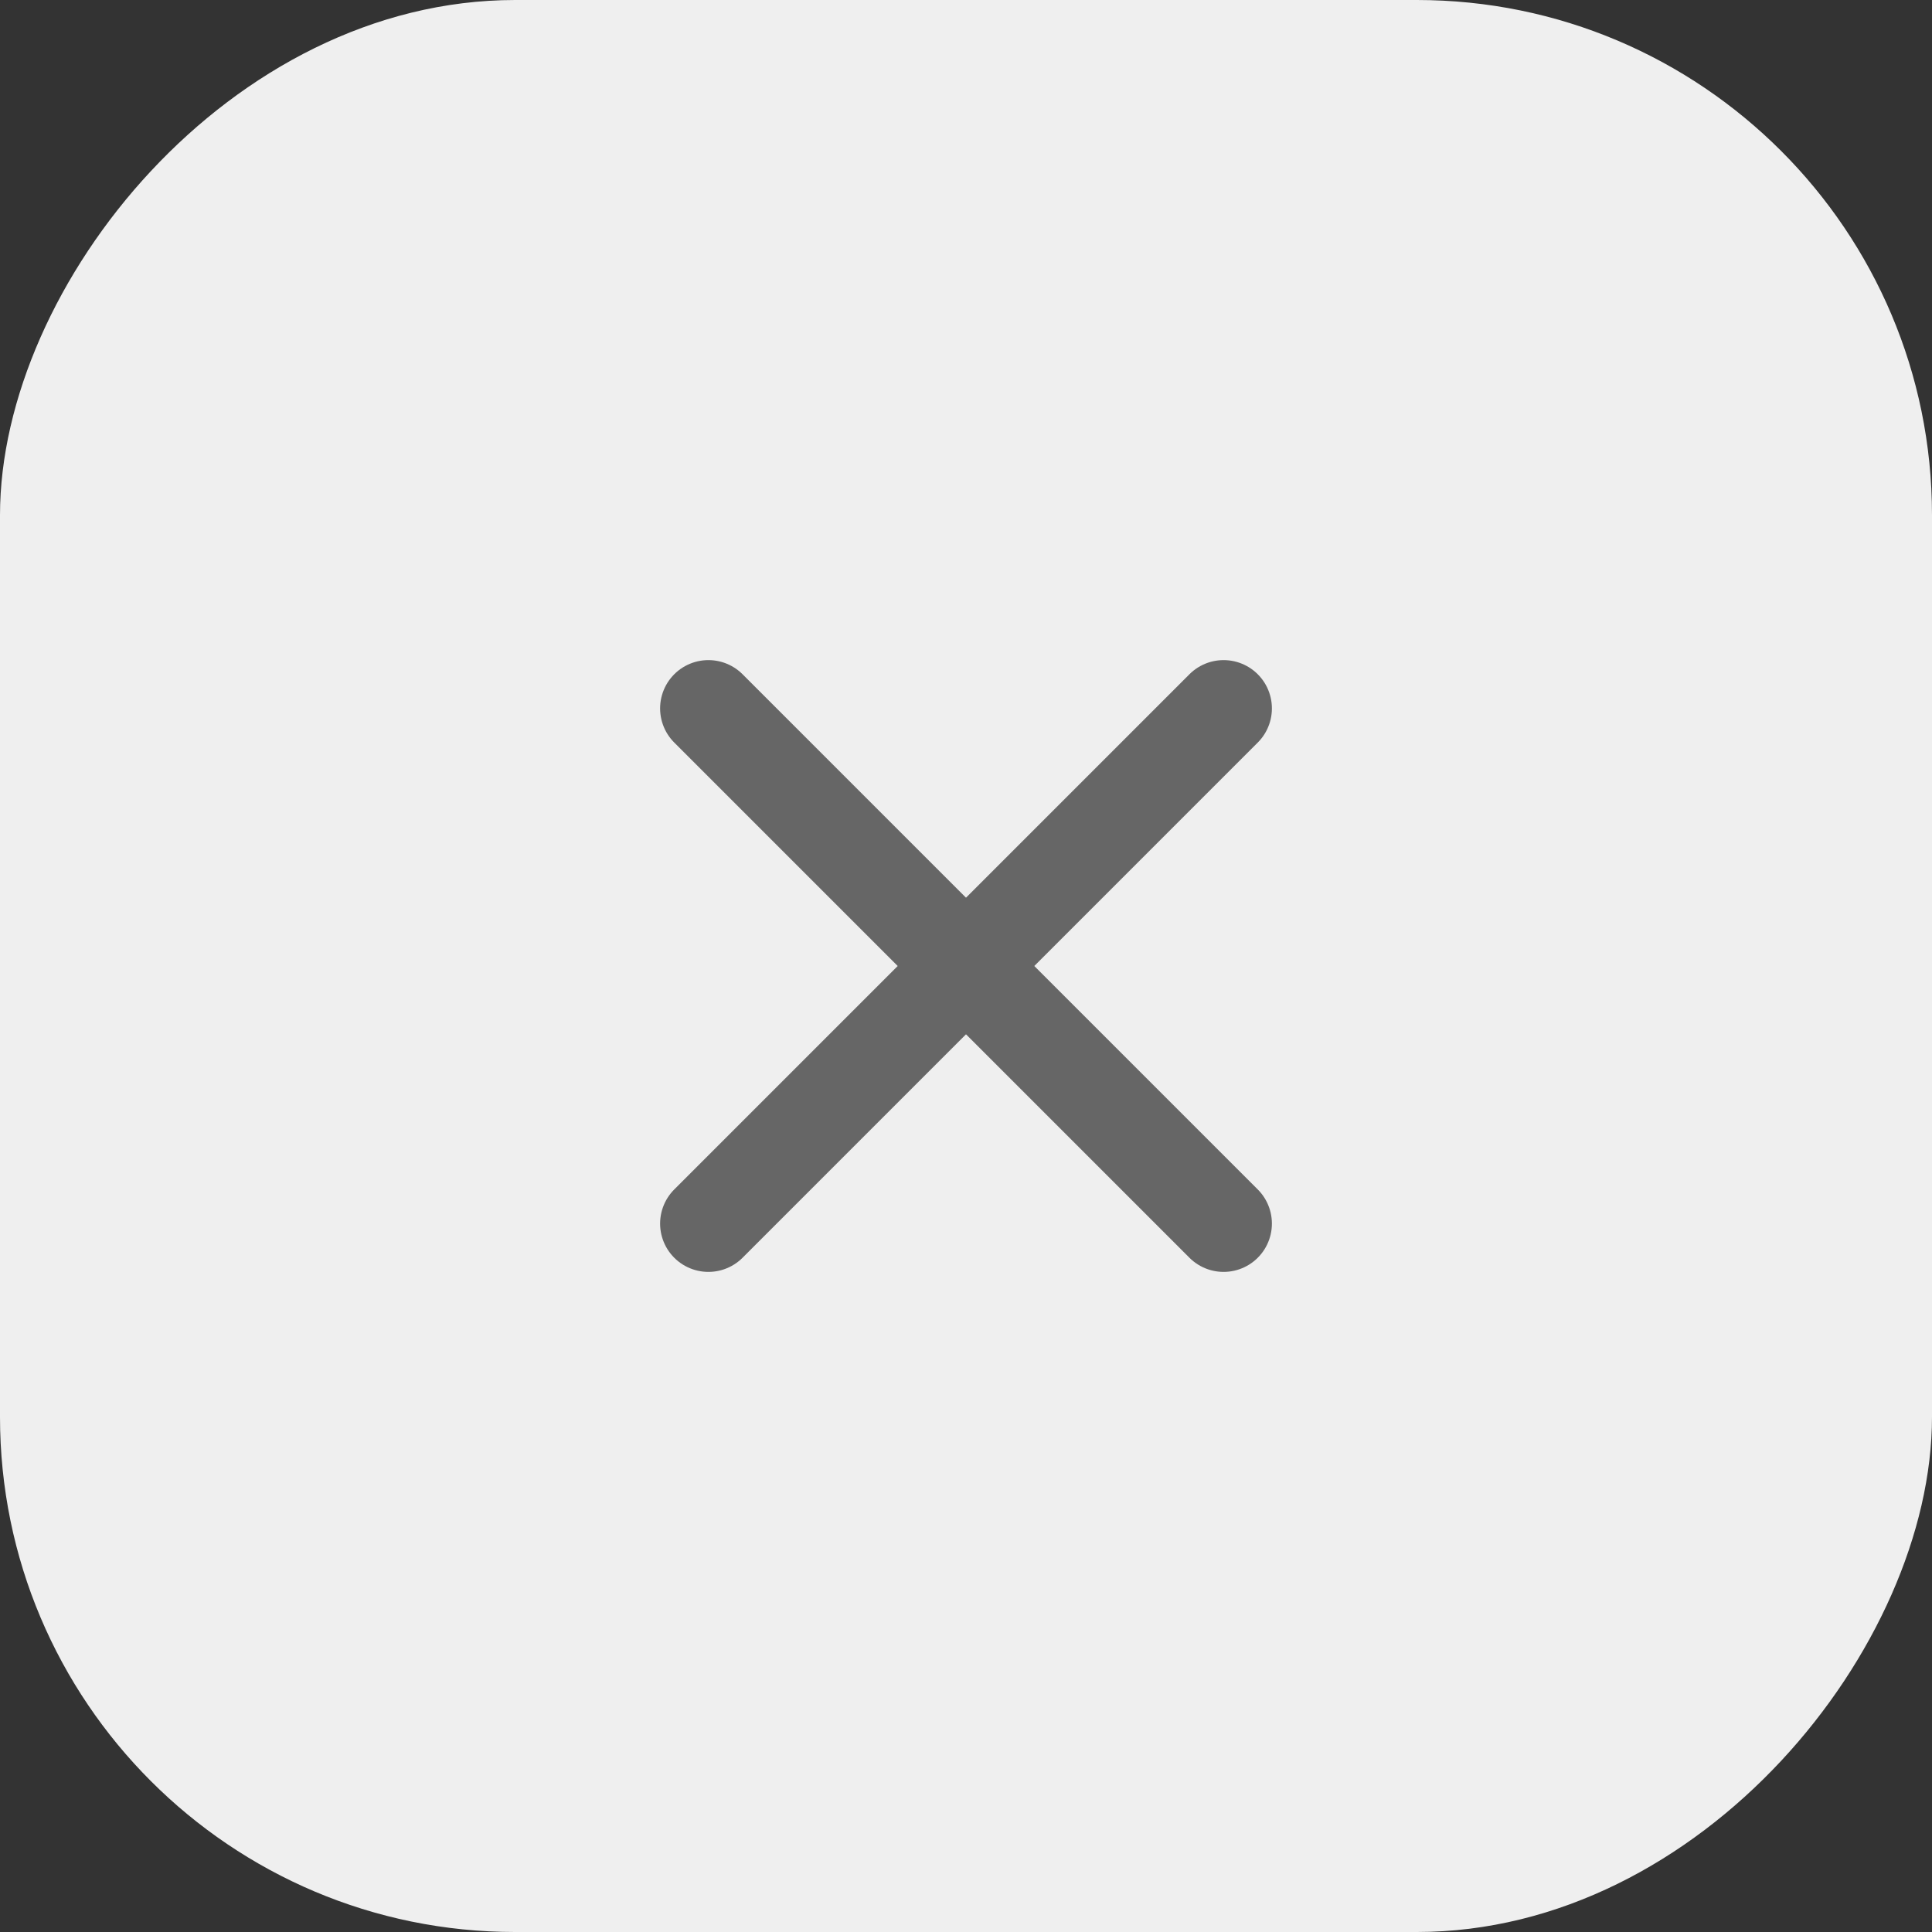 <svg width="30" height="30" viewBox="0 0 30 30" fill="none" xmlns="http://www.w3.org/2000/svg">
<rect x="0" y="0" width="30" height="30" fill="#333333" stroke="none"/>
<rect width="30" height="30" rx="8" transform="matrix(-1 0 0 1 30 0)" fill="#EFEFEF"/>
<path d="M19 11L11 19M19 19L11 11" stroke="#666666" stroke-width="1.5" stroke-linecap="round" stroke-linejoin="round"/>
</svg>
